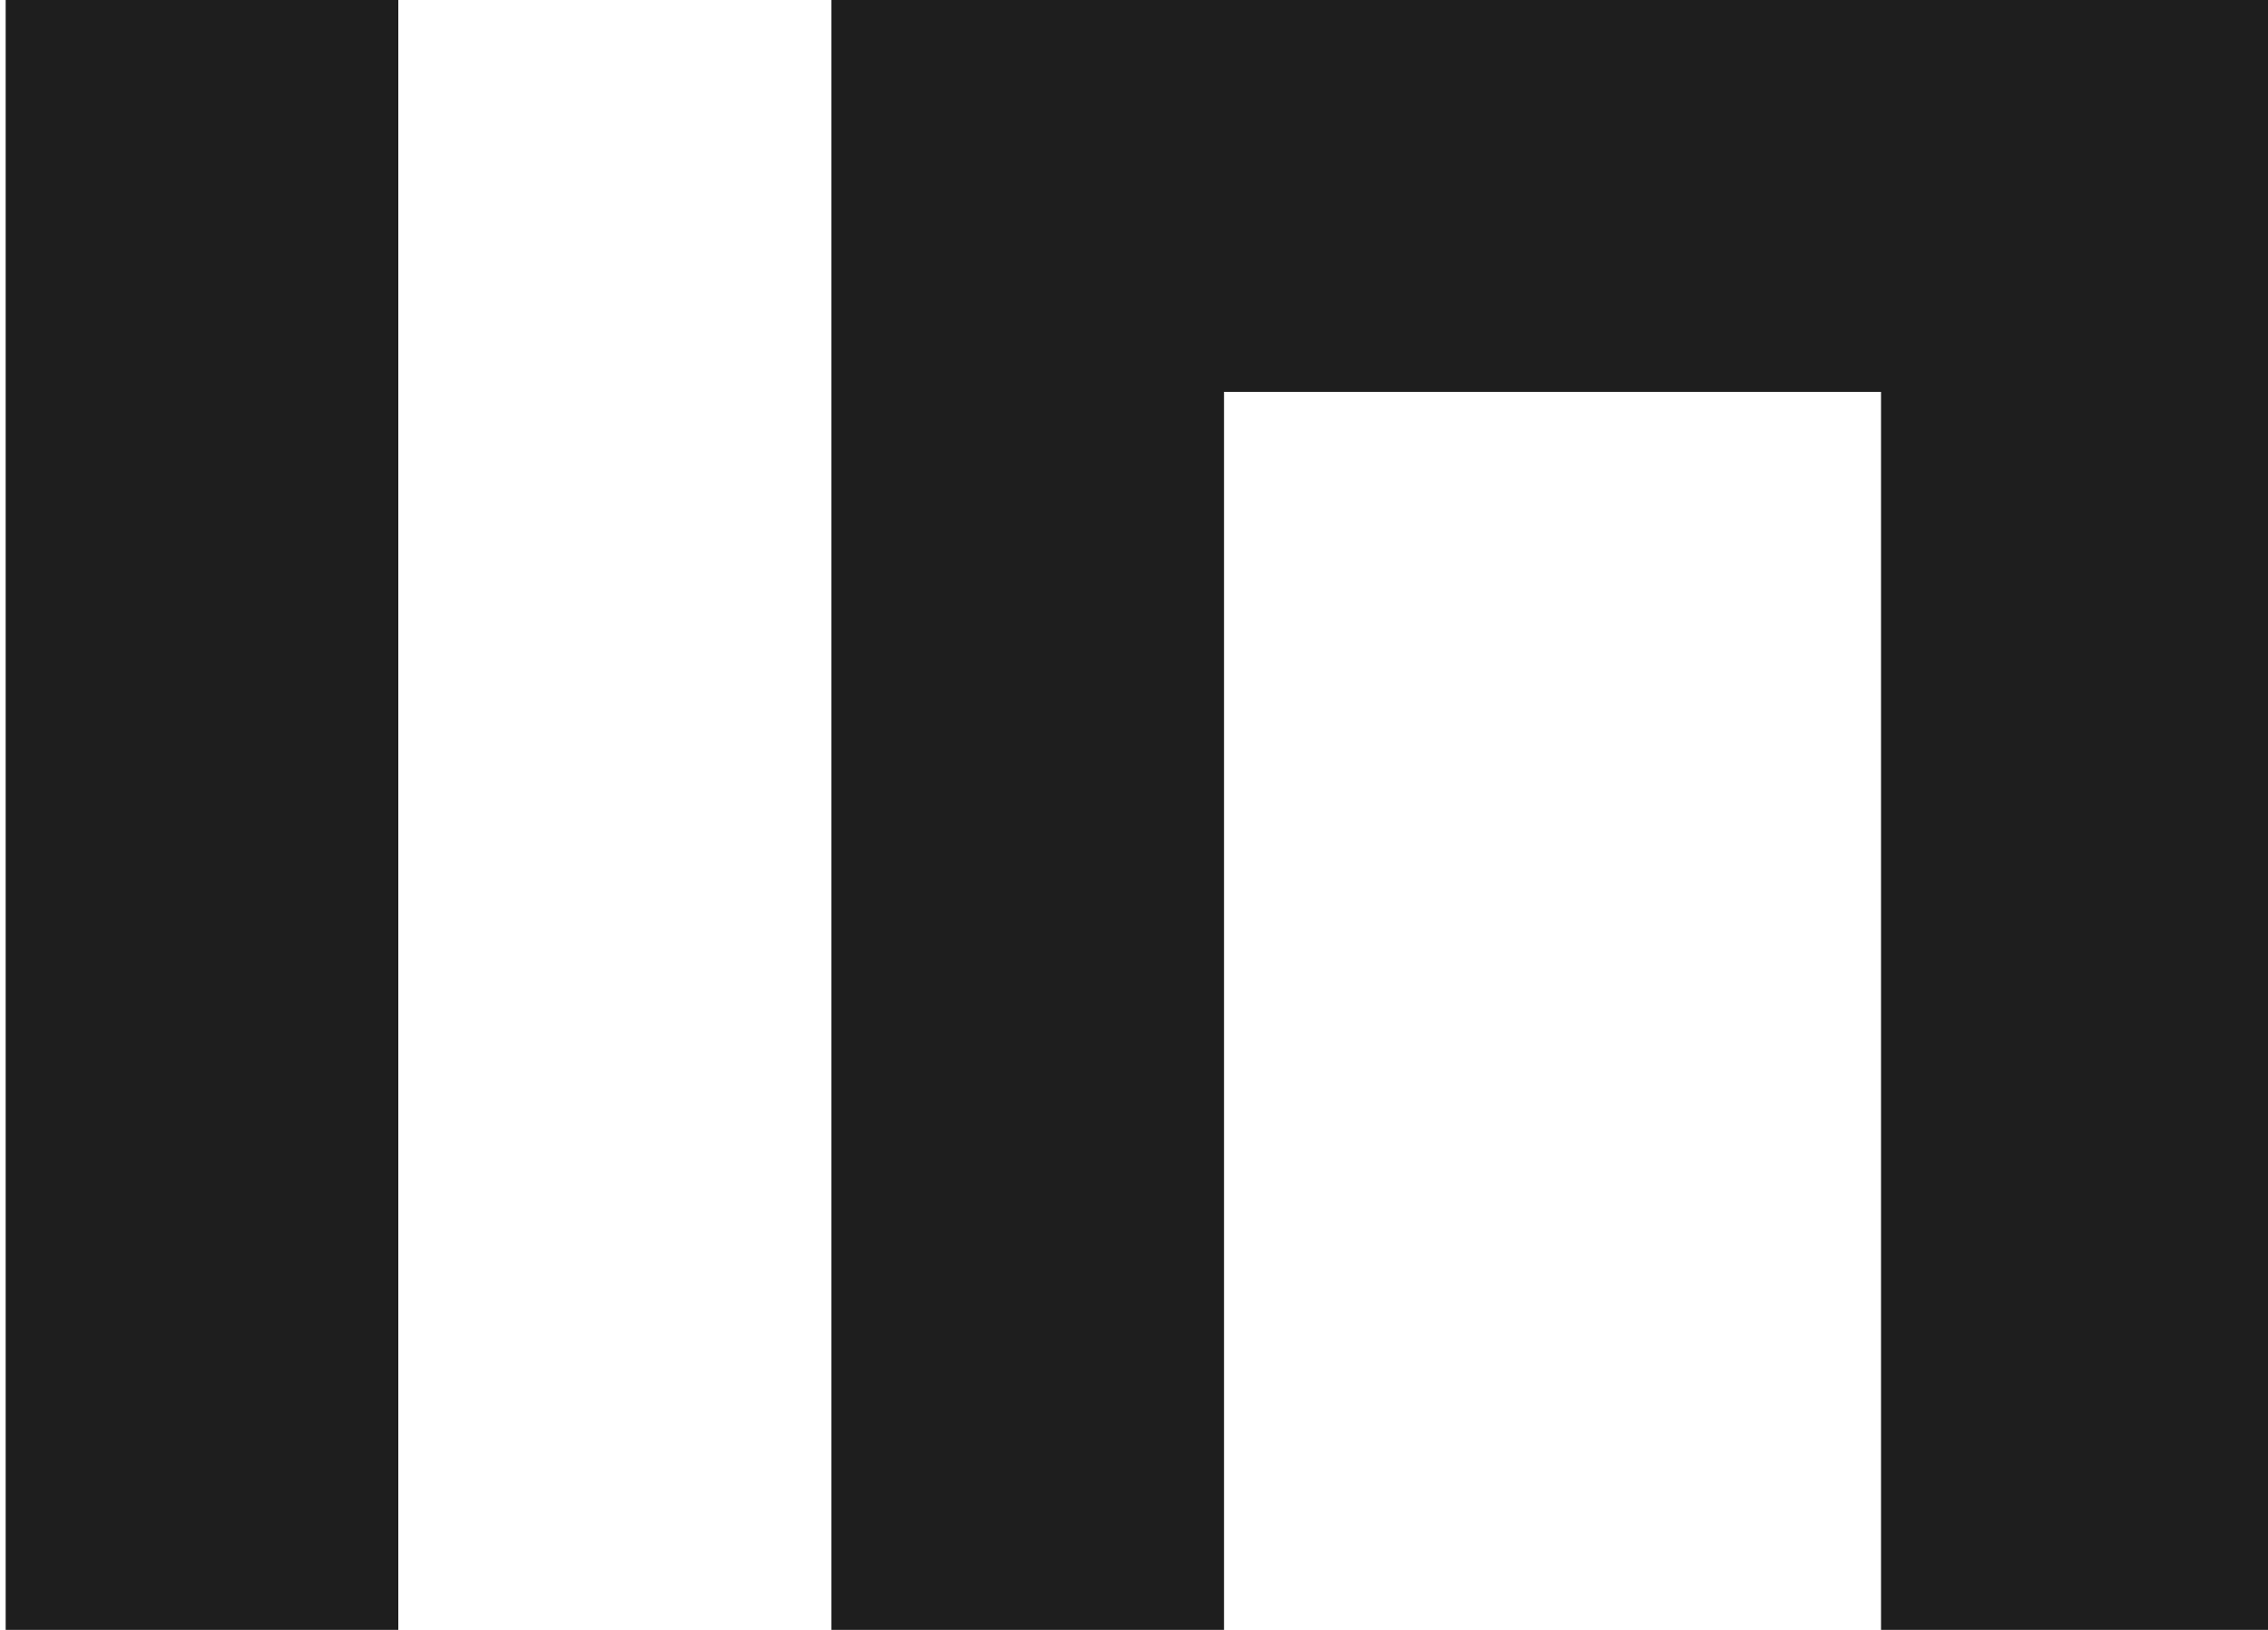 <?xml version="1.0" encoding="UTF-8"?>
<svg id="Calque_1" data-name="Calque 1" xmlns="http://www.w3.org/2000/svg" viewBox="0 0 32 23">
  <defs>
    <style>
      .cls-1 {
        fill: #1e1e1e;
      }
    </style>
  </defs>
  <rect class="cls-1" x=".08" width="5.54" height="23"/>
  <polygon class="cls-1" points="11.73 0 11.73 23 17.27 23 17.27 5.53 26.54 5.53 26.54 23 32.08 23 32.08 0 11.73 0"/>
</svg>